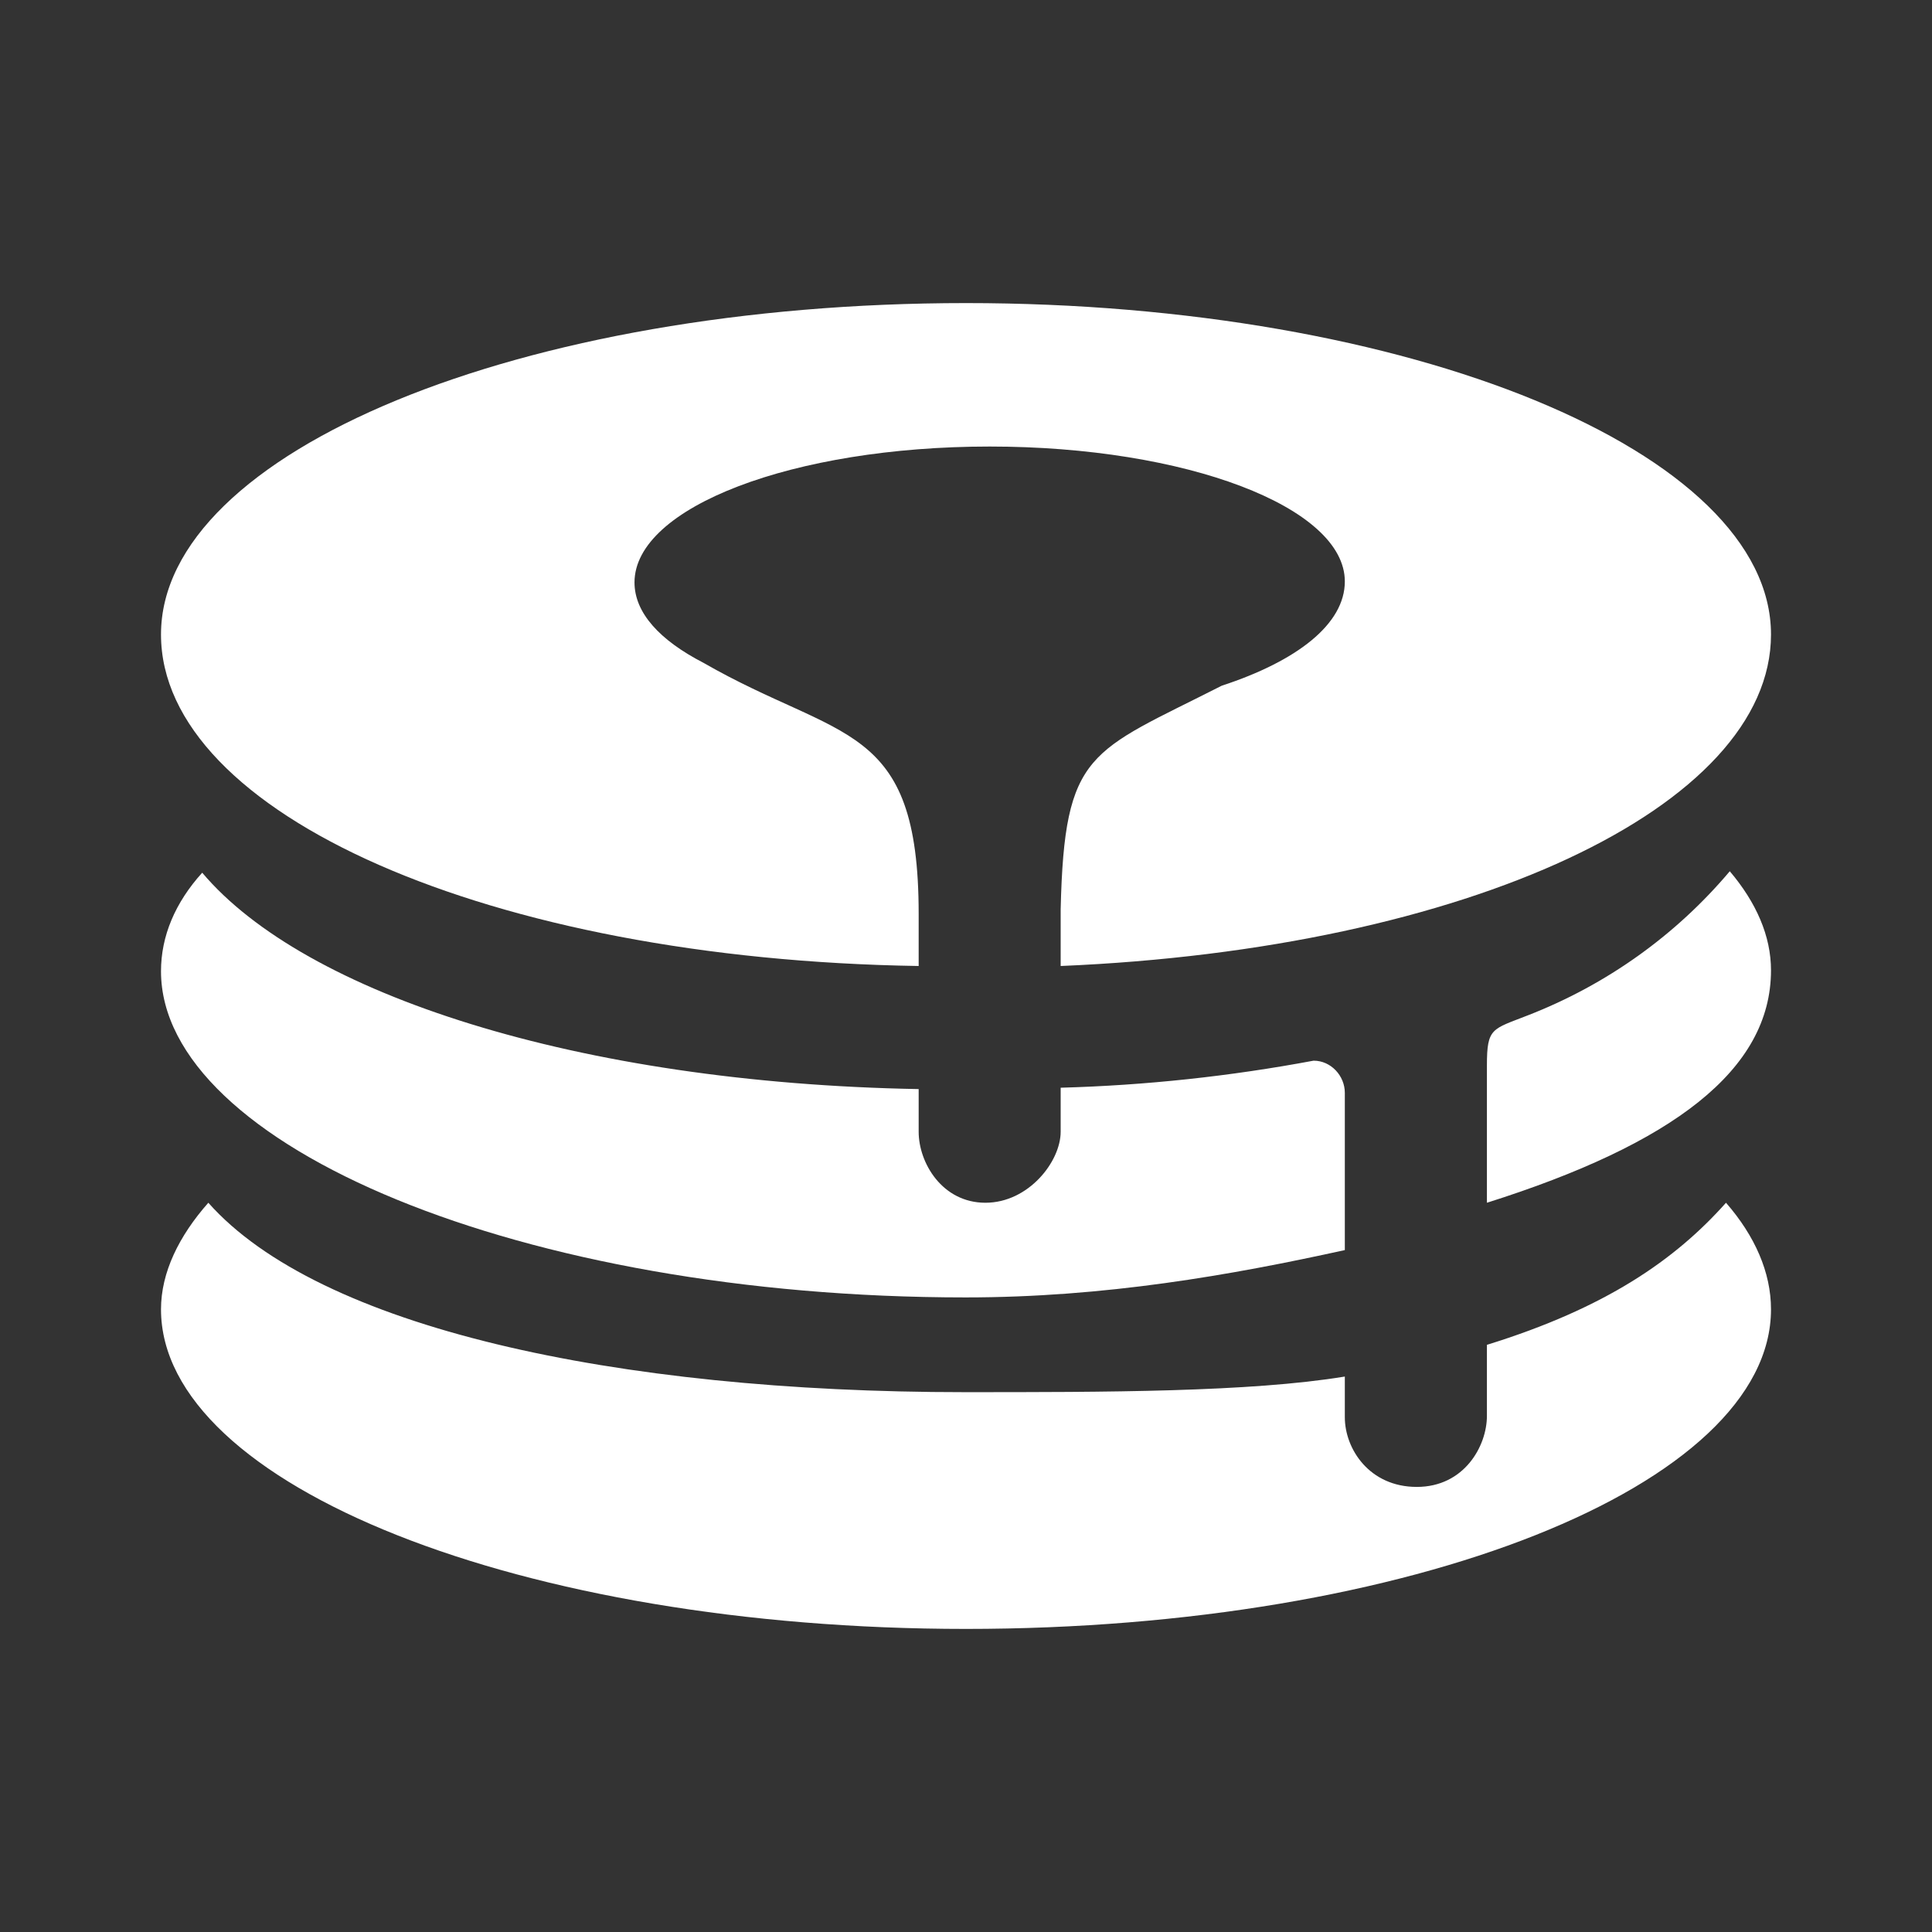 <svg width="24" height="24" viewBox="0 0 24 24" fill="none" xmlns="http://www.w3.org/2000/svg">
<rect x="0" y="0" width="24" height="24" fill="#333333" stroke="none"/>
<path d="M12 3.765C17.512 3.765 22 5.612 22 7.882C22 10.024 18.224 11.788 13.176 12V11.294C13.223 9.318 13.535 9.353 15.177 8.518C16.112 8.212 16.706 7.753 16.706 7.223C16.706 6.3 14.735 5.547 12.294 5.547C9.853 5.547 7.882 6.3 7.882 7.235C7.882 7.612 8.194 7.953 8.741 8.235C10.441 9.212 11.412 8.953 11.412 11.353V12C6.082 11.918 2 10.106 2 7.882C2 5.612 6.471 3.765 12 3.765Z" fill="white"/>
<path d="M21.488 10.823C21.818 11.212 22 11.629 22 12.053C22 13.294 20.776 14.212 18.471 14.941V13.235C18.471 12.764 18.535 12.788 18.982 12.612C19.954 12.234 20.816 11.62 21.488 10.823ZM16.706 15.529C15.288 15.841 13.723 16.117 11.994 16.117C6.482 16.117 2 14.229 2 12.065C2 11.629 2.176 11.212 2.512 10.841C3.782 12.347 7.176 13.453 11.412 13.529V14.059C11.412 14.447 11.706 14.941 12.241 14.941C12.777 14.941 13.176 14.429 13.176 14.059V13.512C14.231 13.483 15.281 13.37 16.318 13.176C16.535 13.176 16.706 13.365 16.706 13.576V15.529Z" fill="white"/>
<path d="M21.441 14.941C21.8 15.353 22 15.806 22 16.265C22 18.453 17.529 20.235 12 20.235C6.488 20.235 2 18.453 2 16.265C2 15.806 2.224 15.353 2.588 14.941C3.959 16.488 7.629 17.294 11.982 17.294C13.718 17.294 15.529 17.294 16.706 17.1V17.606C16.706 18 17.012 18.471 17.6 18.471C18.188 18.471 18.471 17.965 18.471 17.588V16.706C19.953 16.247 20.812 15.647 21.441 14.941Z" fill="white"/>
</svg>

